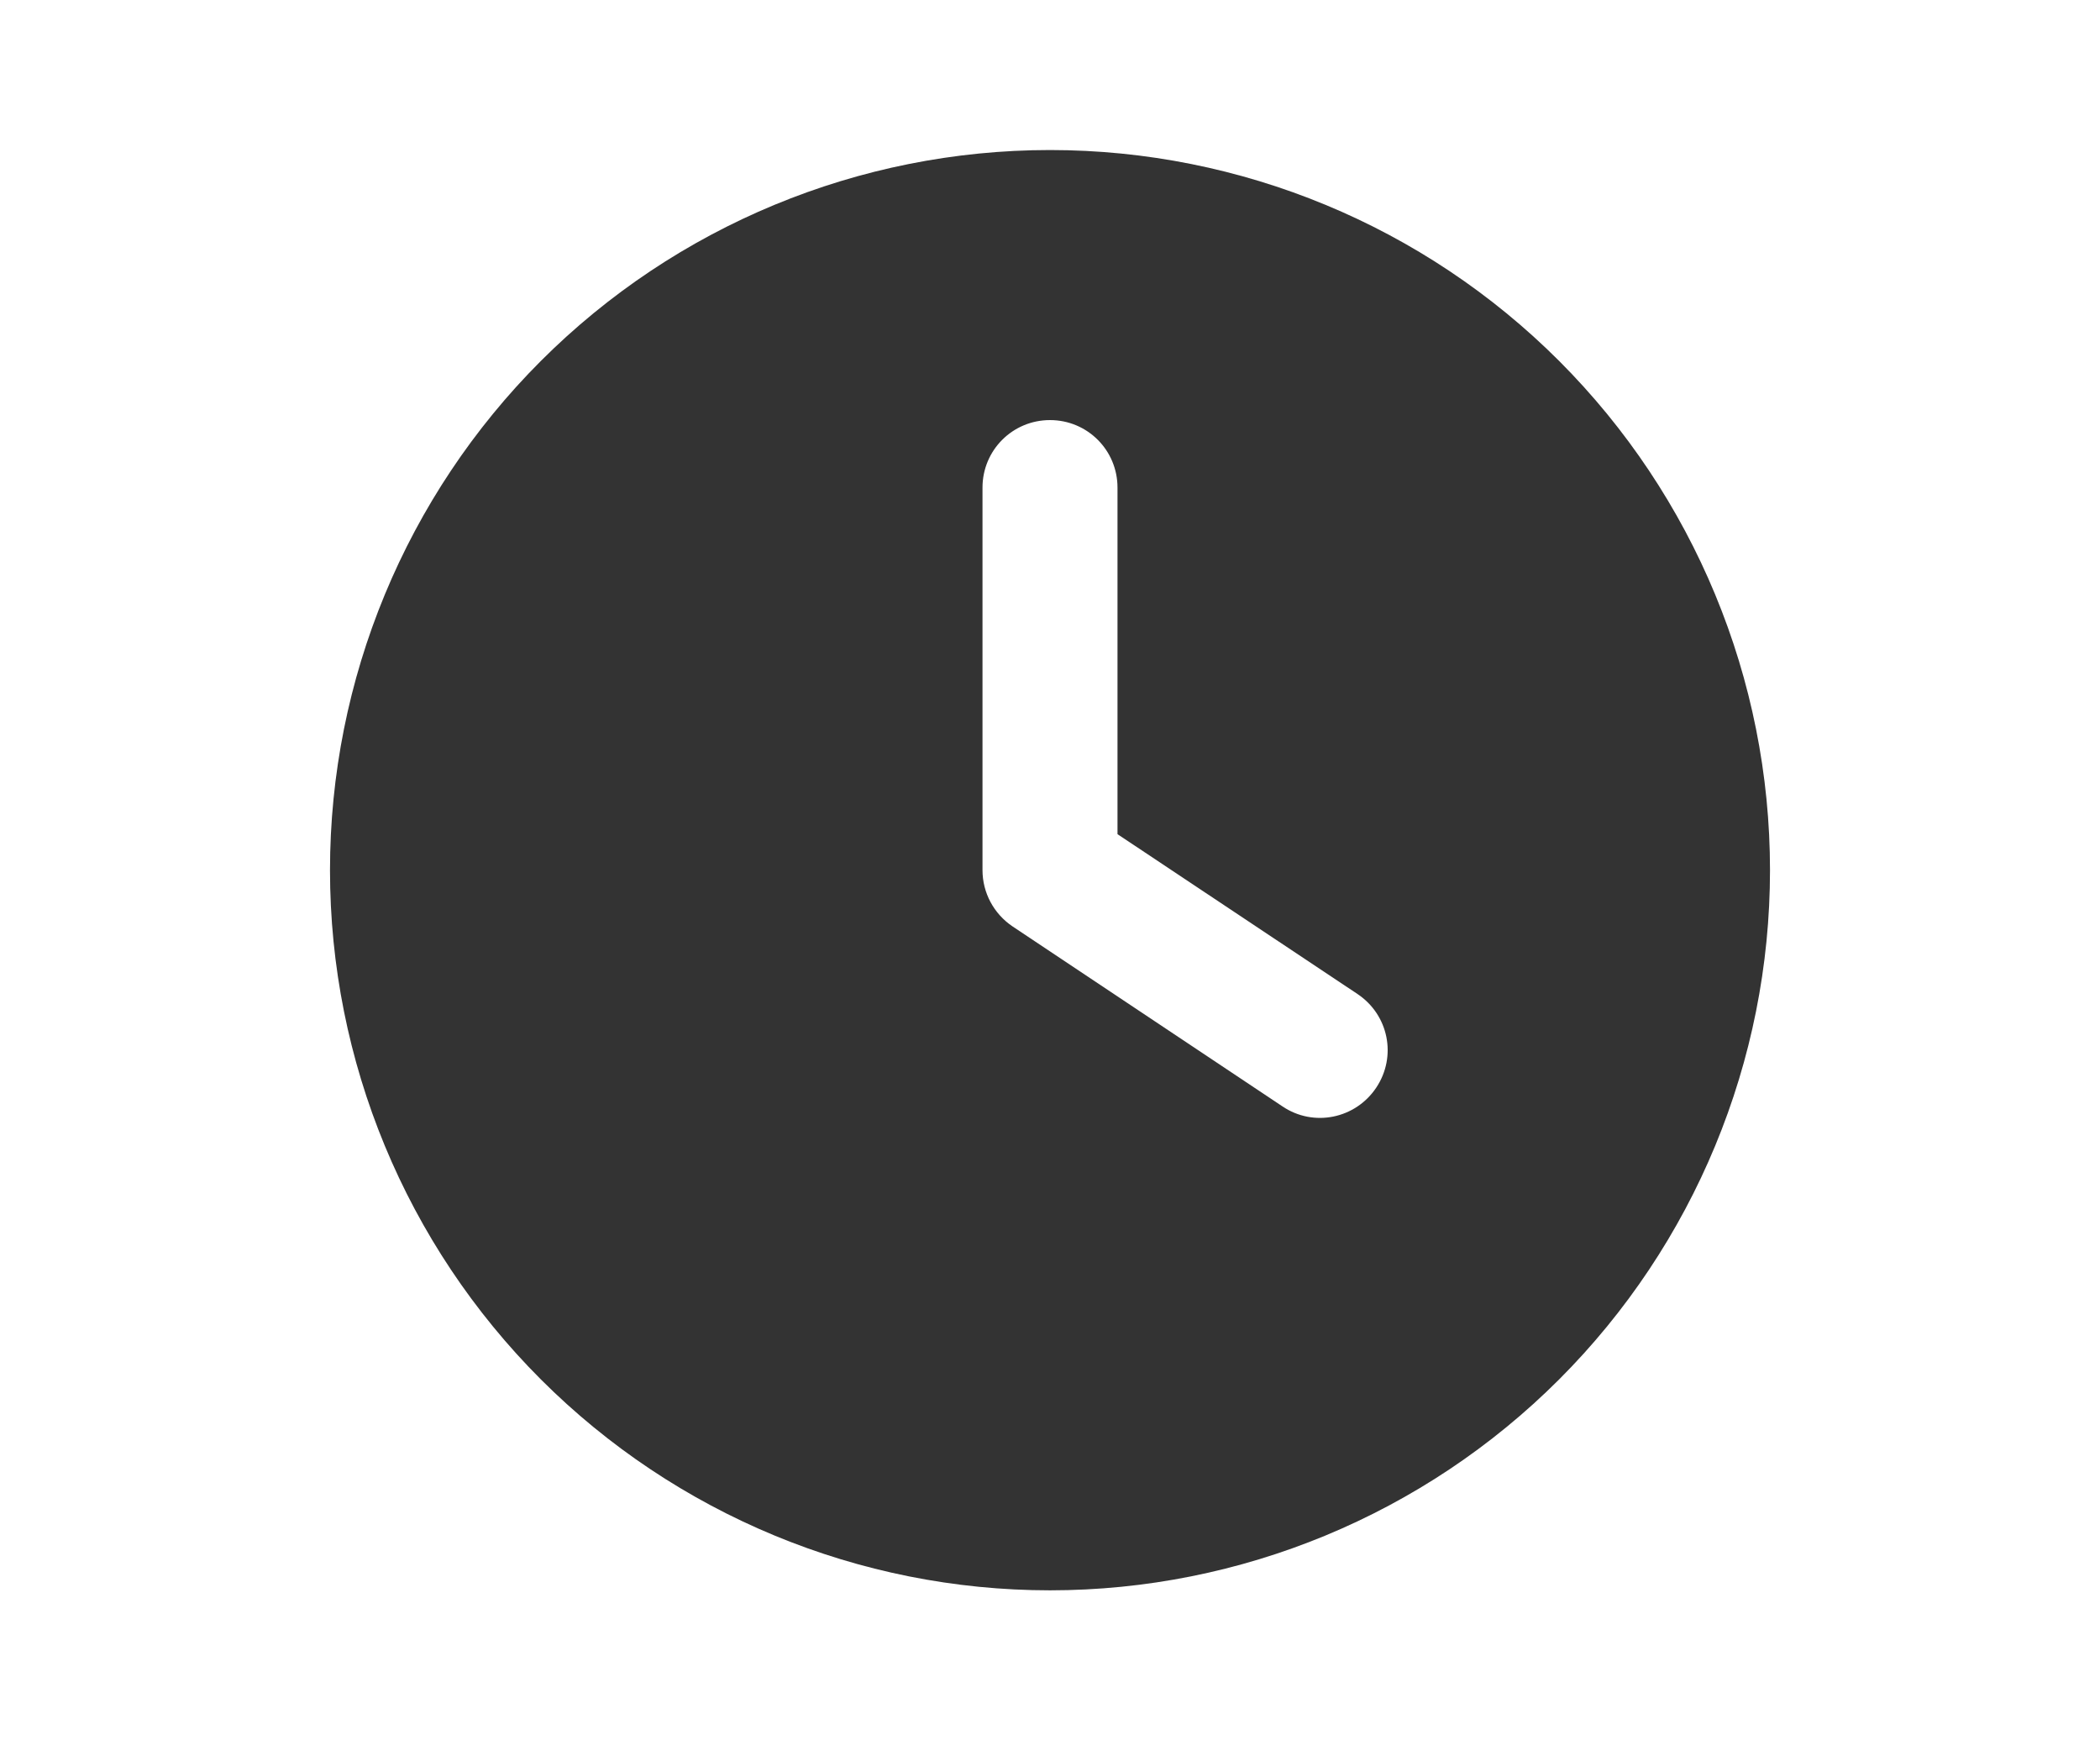 <svg width="70" height="58" viewBox="0 0 70 58" fill="none" xmlns="http://www.w3.org/2000/svg">
<g clip-path="url(#clip0_1_185)">
<path d="M35 5C41.365 5 47.47 7.529 51.971 12.029C56.471 16.53 59 22.635 59 29C59 35.365 56.471 41.47 51.971 45.971C47.47 50.471 41.365 53 35 53C28.635 53 22.53 50.471 18.029 45.971C13.529 41.47 11 35.365 11 29C11 22.635 13.529 16.53 18.029 12.029C22.53 7.529 28.635 5 35 5ZM32.75 16.25V29C32.75 29.75 33.125 30.453 33.753 30.875L42.753 36.875C43.784 37.569 45.181 37.288 45.875 36.247C46.569 35.206 46.288 33.819 45.247 33.125L37.25 27.8V16.25C37.25 15.003 36.247 14 35 14C33.753 14 32.75 15.003 32.75 16.25Z" fill="#333333"/>
</g>
<defs>
<clipPath id="clip0_1_185">
<path d="M11 5H59V53H11V5Z" fill="white"/>
</clipPath>
</defs>
</svg>

